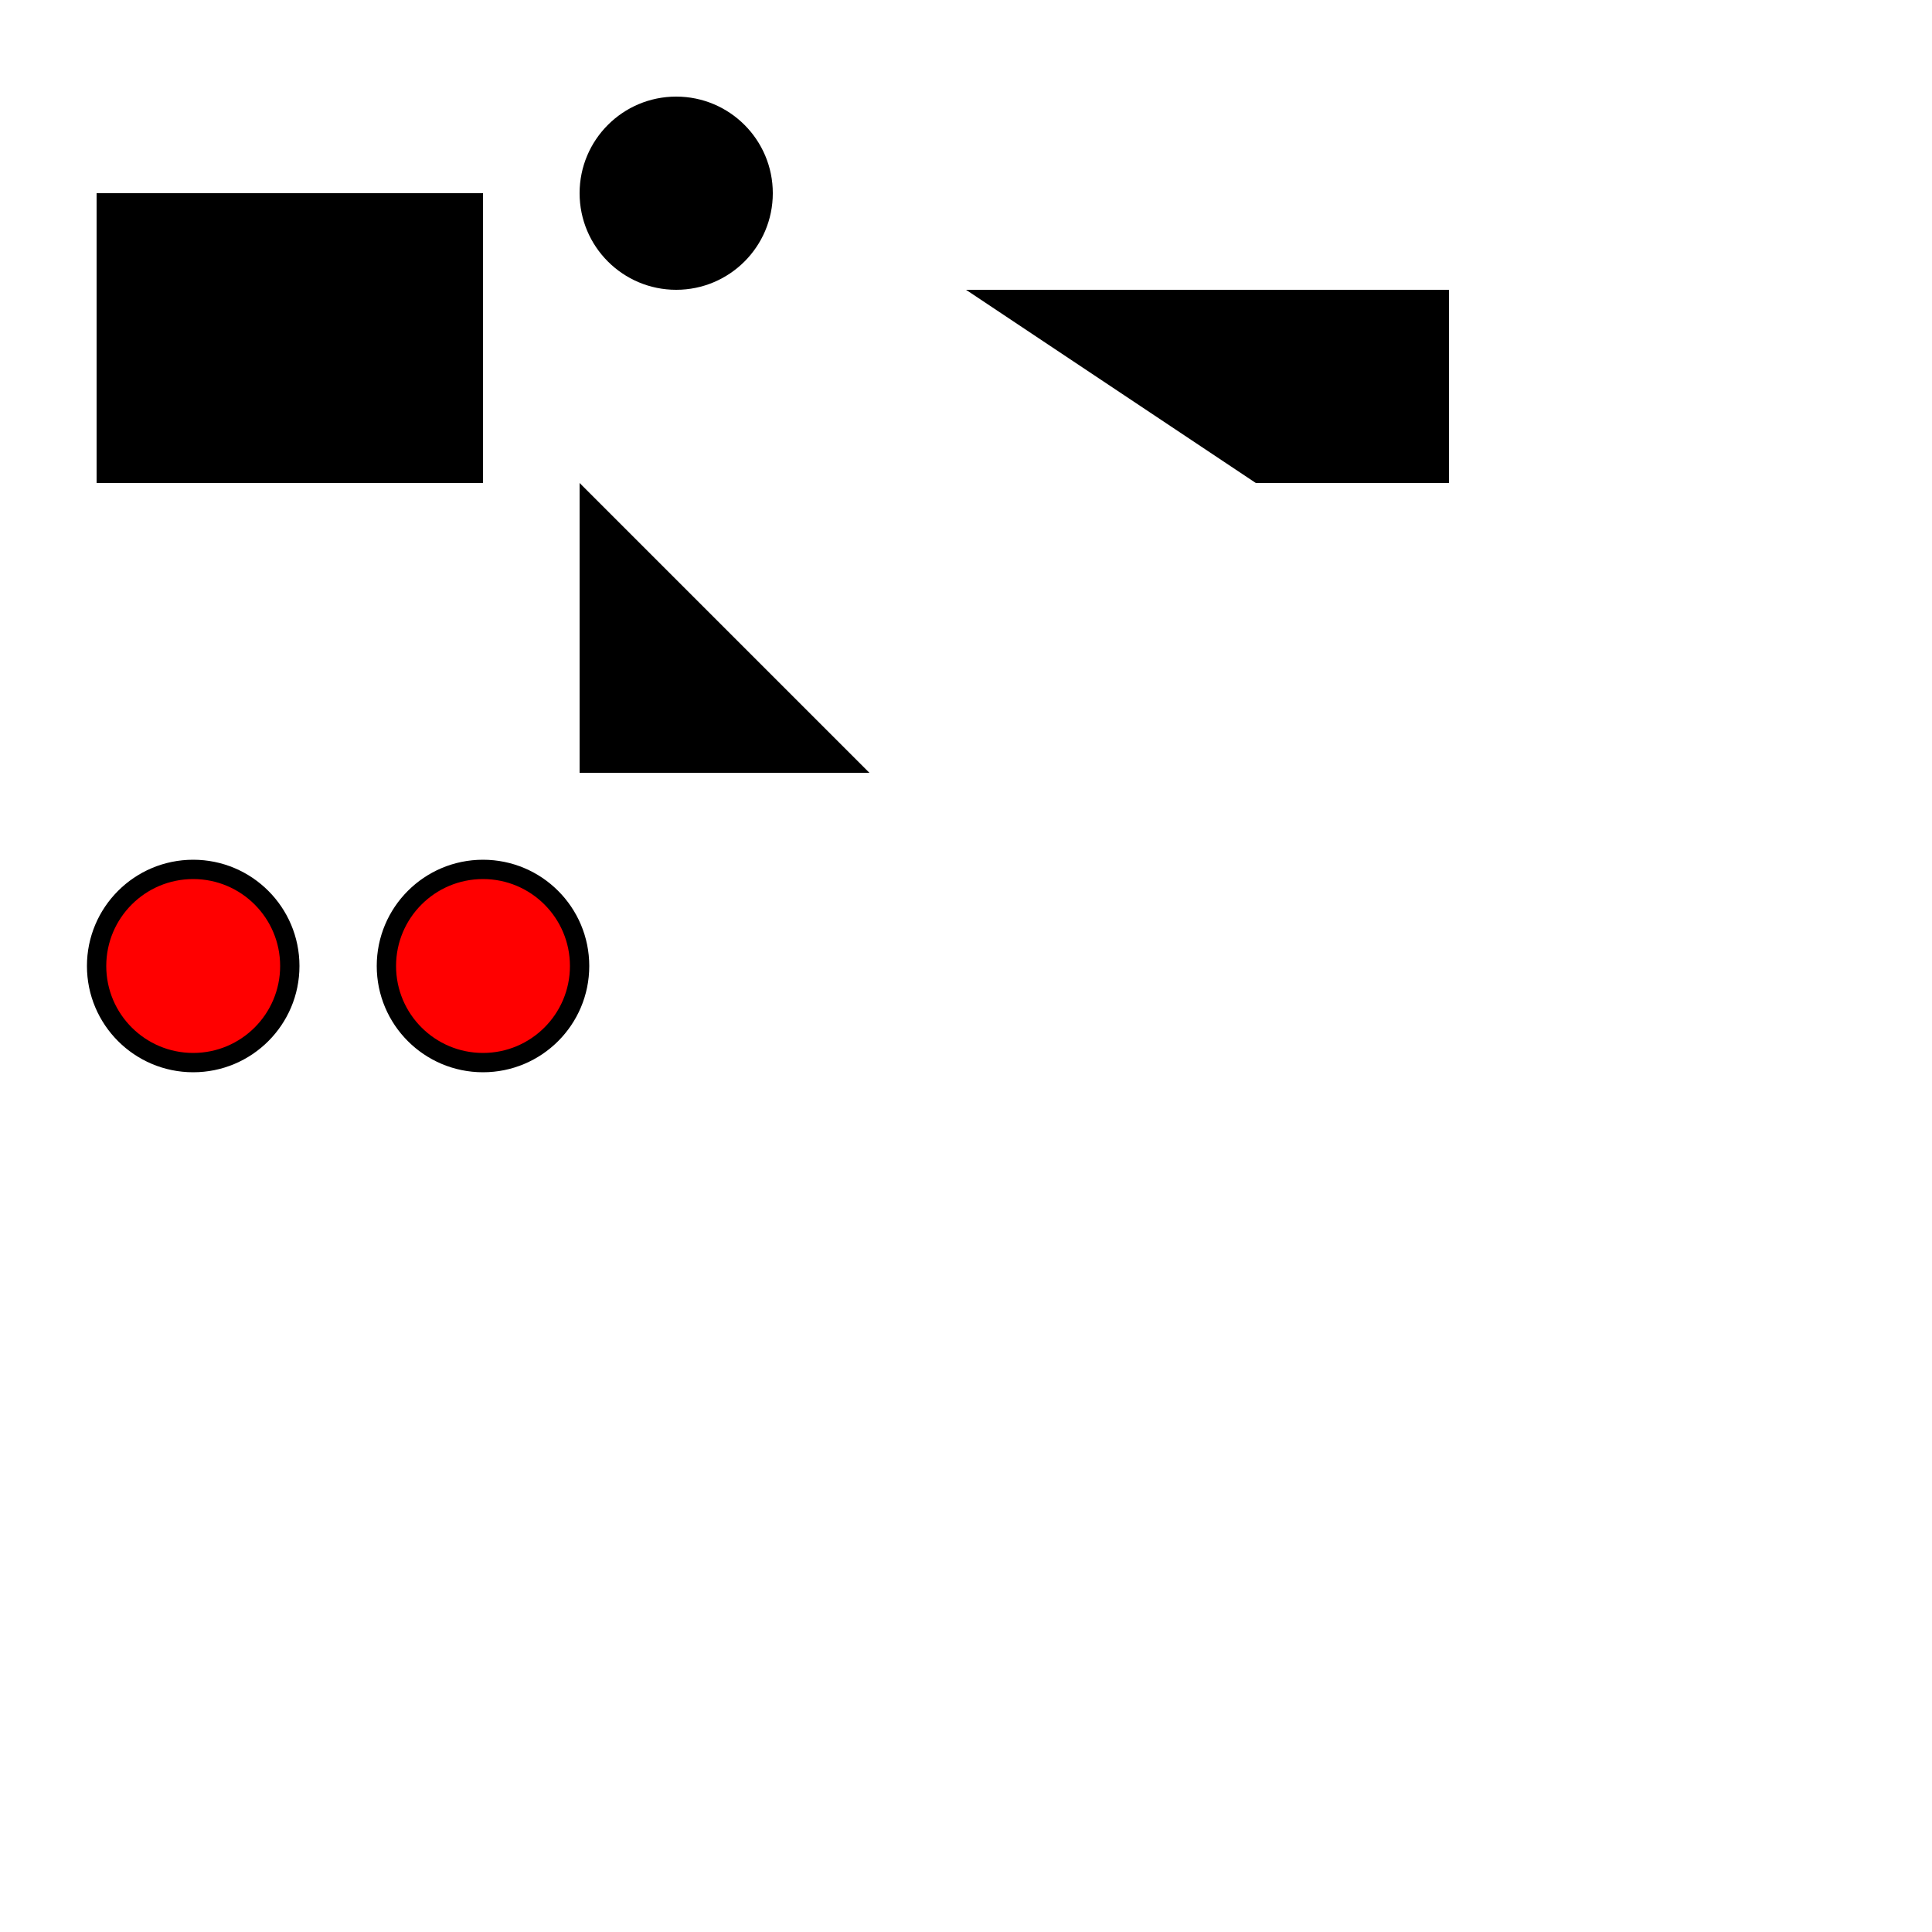 <?xml version="1.0" encoding="UTF-8"?>
<?xml-stylesheet href="ext_style.css" type="text/css"?>
<svg width="200px" height="200px" viewBox="0 0 200 200" >
  <line x1="10" y1="10" x2="40" y2="10"/>
  <rect x="10" y="20" width="40" height="30"/>
  <circle class="yellow" cx="70" cy="20" r="10" /> 
  <circle style="fill:red;stroke:black;stroke-width:2;" cx="20" cy="100" r="10" /> 
  <circle fill="red" stroke="black" stroke-width="2" cx="50" cy="100" r="10" /> 
  <polygon class="thick" points="60 50,60 80,90 80"/>
  <polygon class="thick semiblue" points="100 30,150 30,150 50,130 50"/>
</svg>